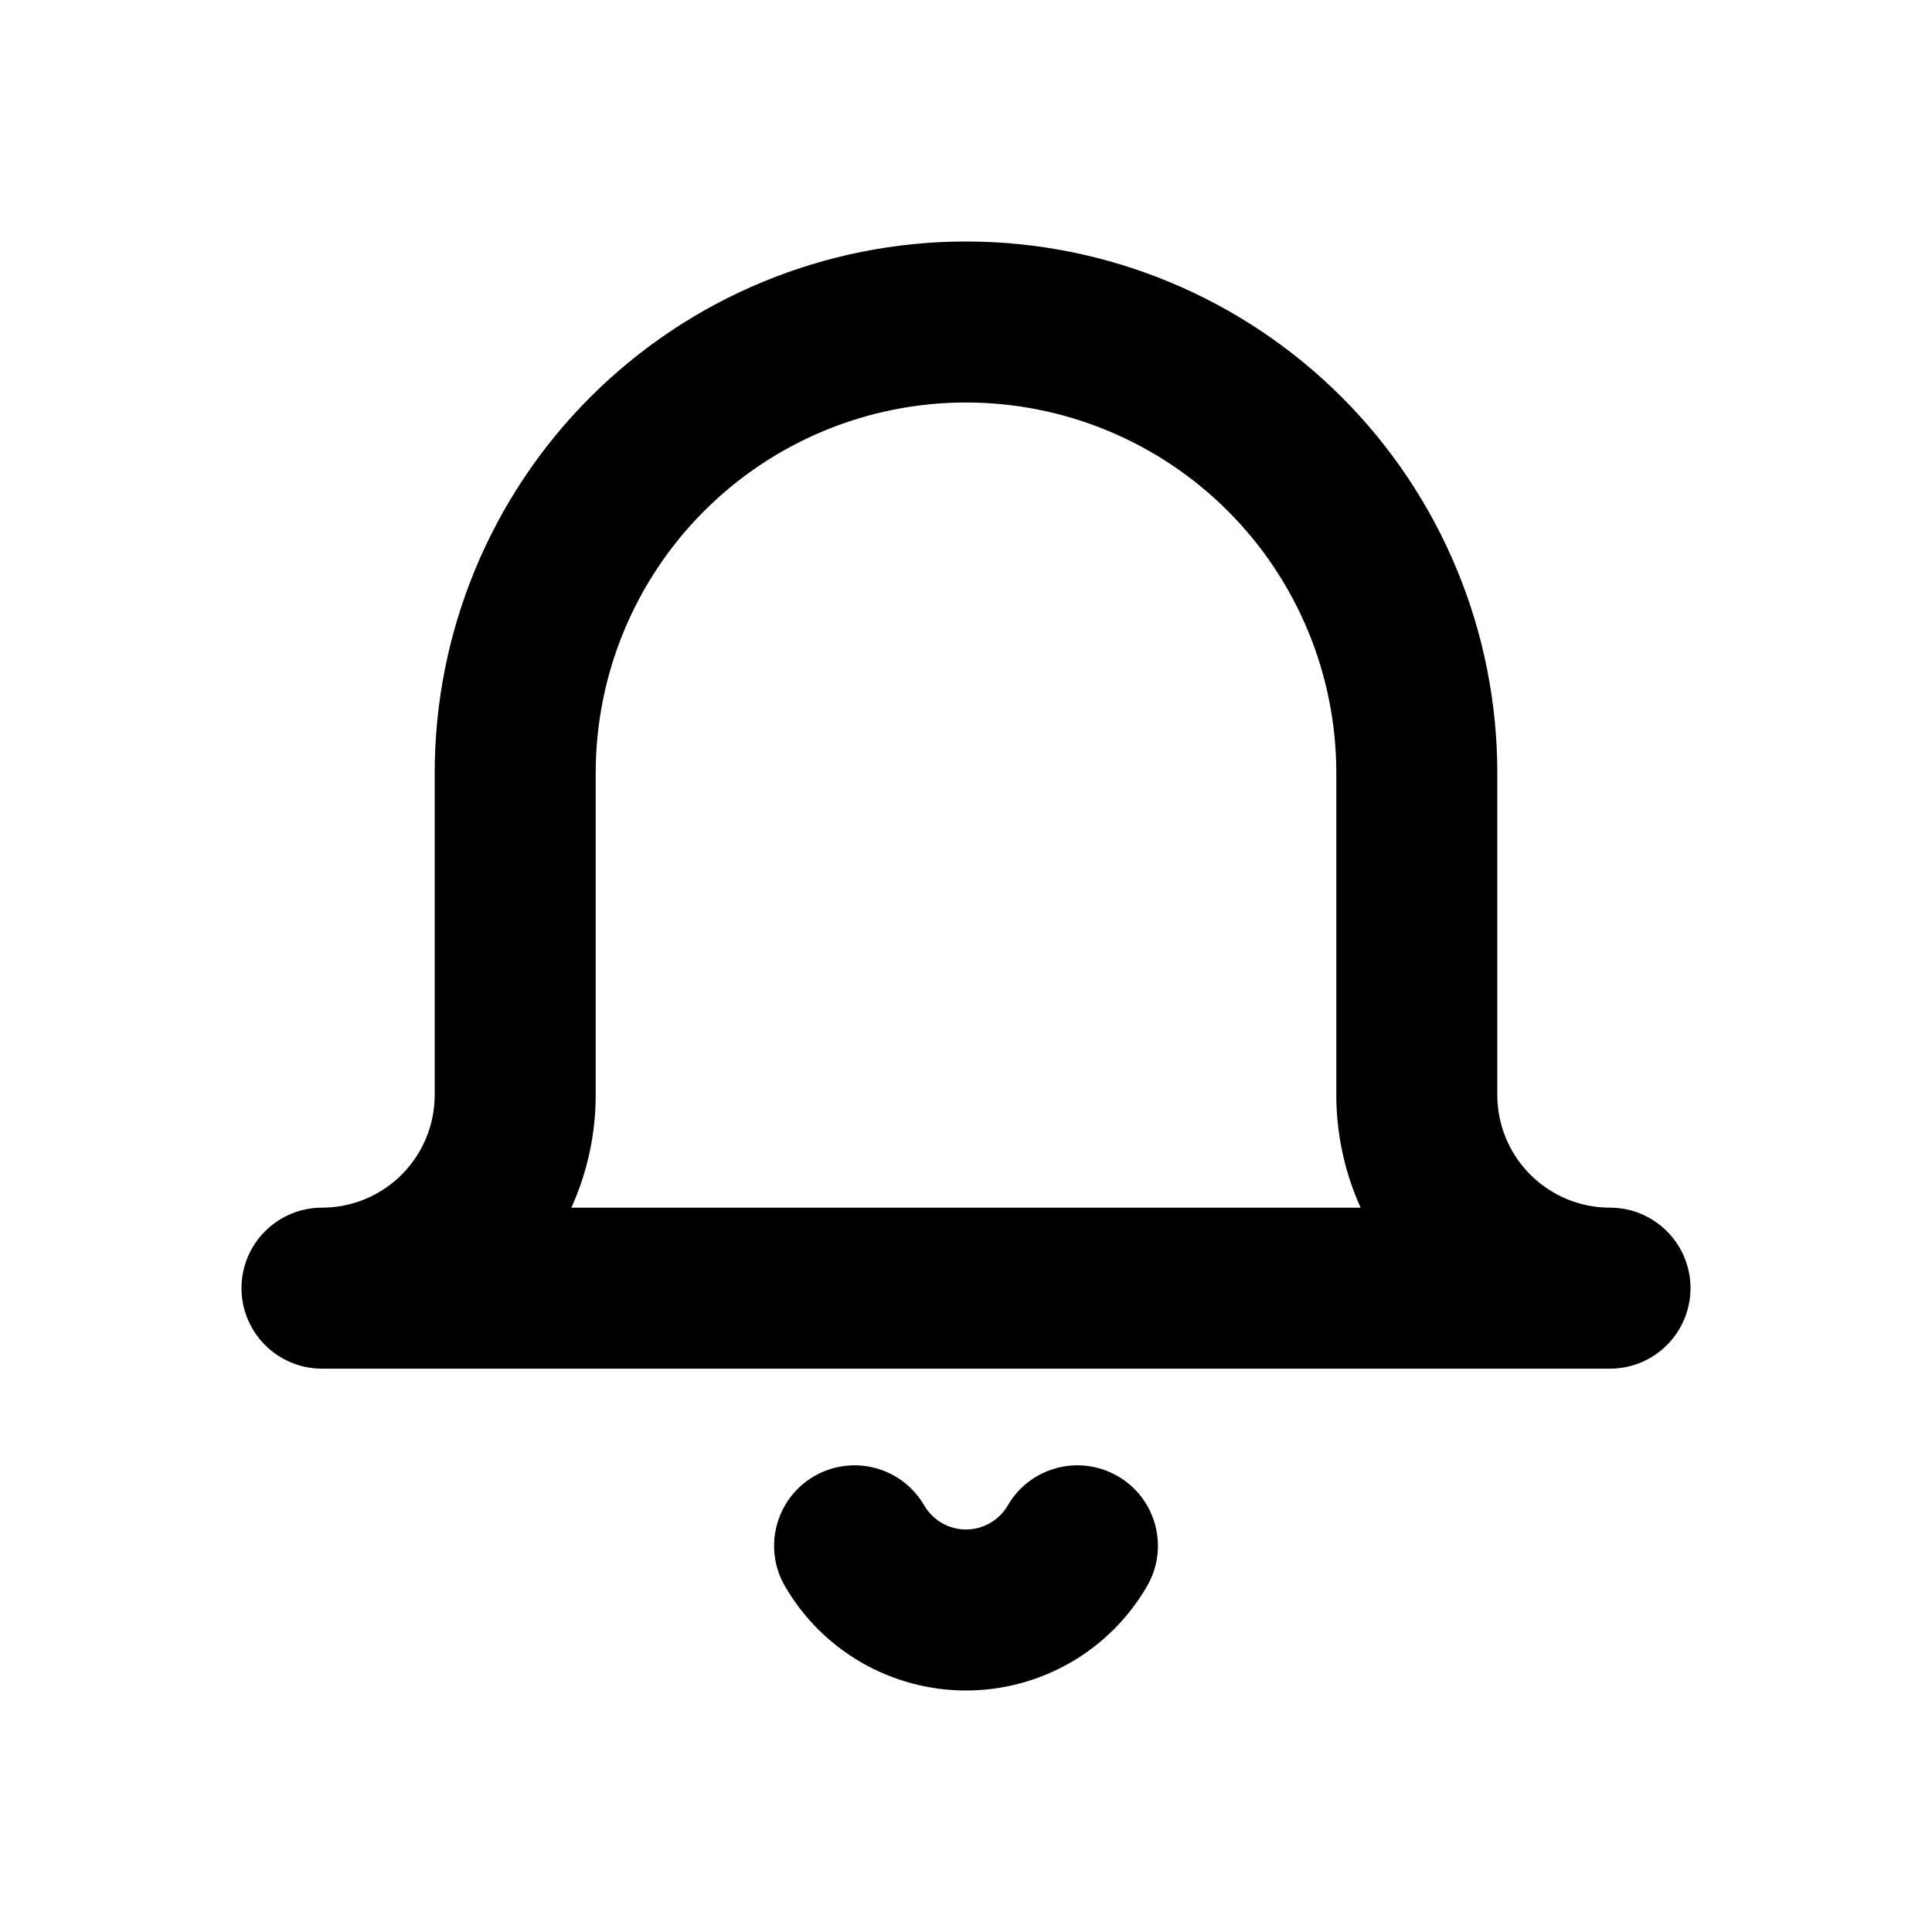 <svg width="24" height="24" viewBox="0 0 24 24" fill="none" xmlns="http://www.w3.org/2000/svg">
<path fill-rule="evenodd" clip-rule="evenodd" d="M12 5C10.78 5 9.61 5.485 8.747 6.348C7.885 7.21 7.4 8.381 7.4 9.601V13.602C7.4 14.089 7.295 14.566 7.098 15.002H16.902C16.705 14.566 16.6 14.089 16.6 13.602V9.601C16.6 8.381 16.115 7.21 15.253 6.348C14.39 5.485 13.22 5 12 5ZM20 15.002C19.629 15.002 19.273 14.855 19.01 14.592C18.747 14.329 18.6 13.973 18.6 13.602V9.601C18.6 7.85 17.905 6.171 16.667 4.933C15.429 3.696 13.751 3 12 3C10.249 3 8.571 3.696 7.333 4.933C6.095 6.171 5.4 7.85 5.4 9.601V13.602C5.4 13.973 5.252 14.329 4.99 14.592C4.727 14.855 4.371 15.002 4 15.002C3.448 15.002 3 15.45 3 16.002C3 16.554 3.448 17.002 4 17.002H20C20.552 17.002 21 16.554 21 16.002C21 15.45 20.552 15.002 20 15.002ZM10.114 18.338C10.592 18.061 11.204 18.223 11.481 18.701C11.534 18.792 11.61 18.867 11.701 18.92C11.792 18.972 11.895 19 12 19C12.105 19 12.208 18.972 12.299 18.92C12.39 18.867 12.466 18.792 12.519 18.701C12.796 18.223 13.408 18.061 13.886 18.338C14.364 18.615 14.526 19.227 14.249 19.704C14.021 20.098 13.693 20.425 13.298 20.653C12.903 20.88 12.456 21 12 21C11.544 21 11.097 20.88 10.702 20.653C10.307 20.425 9.979 20.098 9.751 19.704C9.474 19.227 9.637 18.615 10.114 18.338Z" fill="black"/>
</svg>
